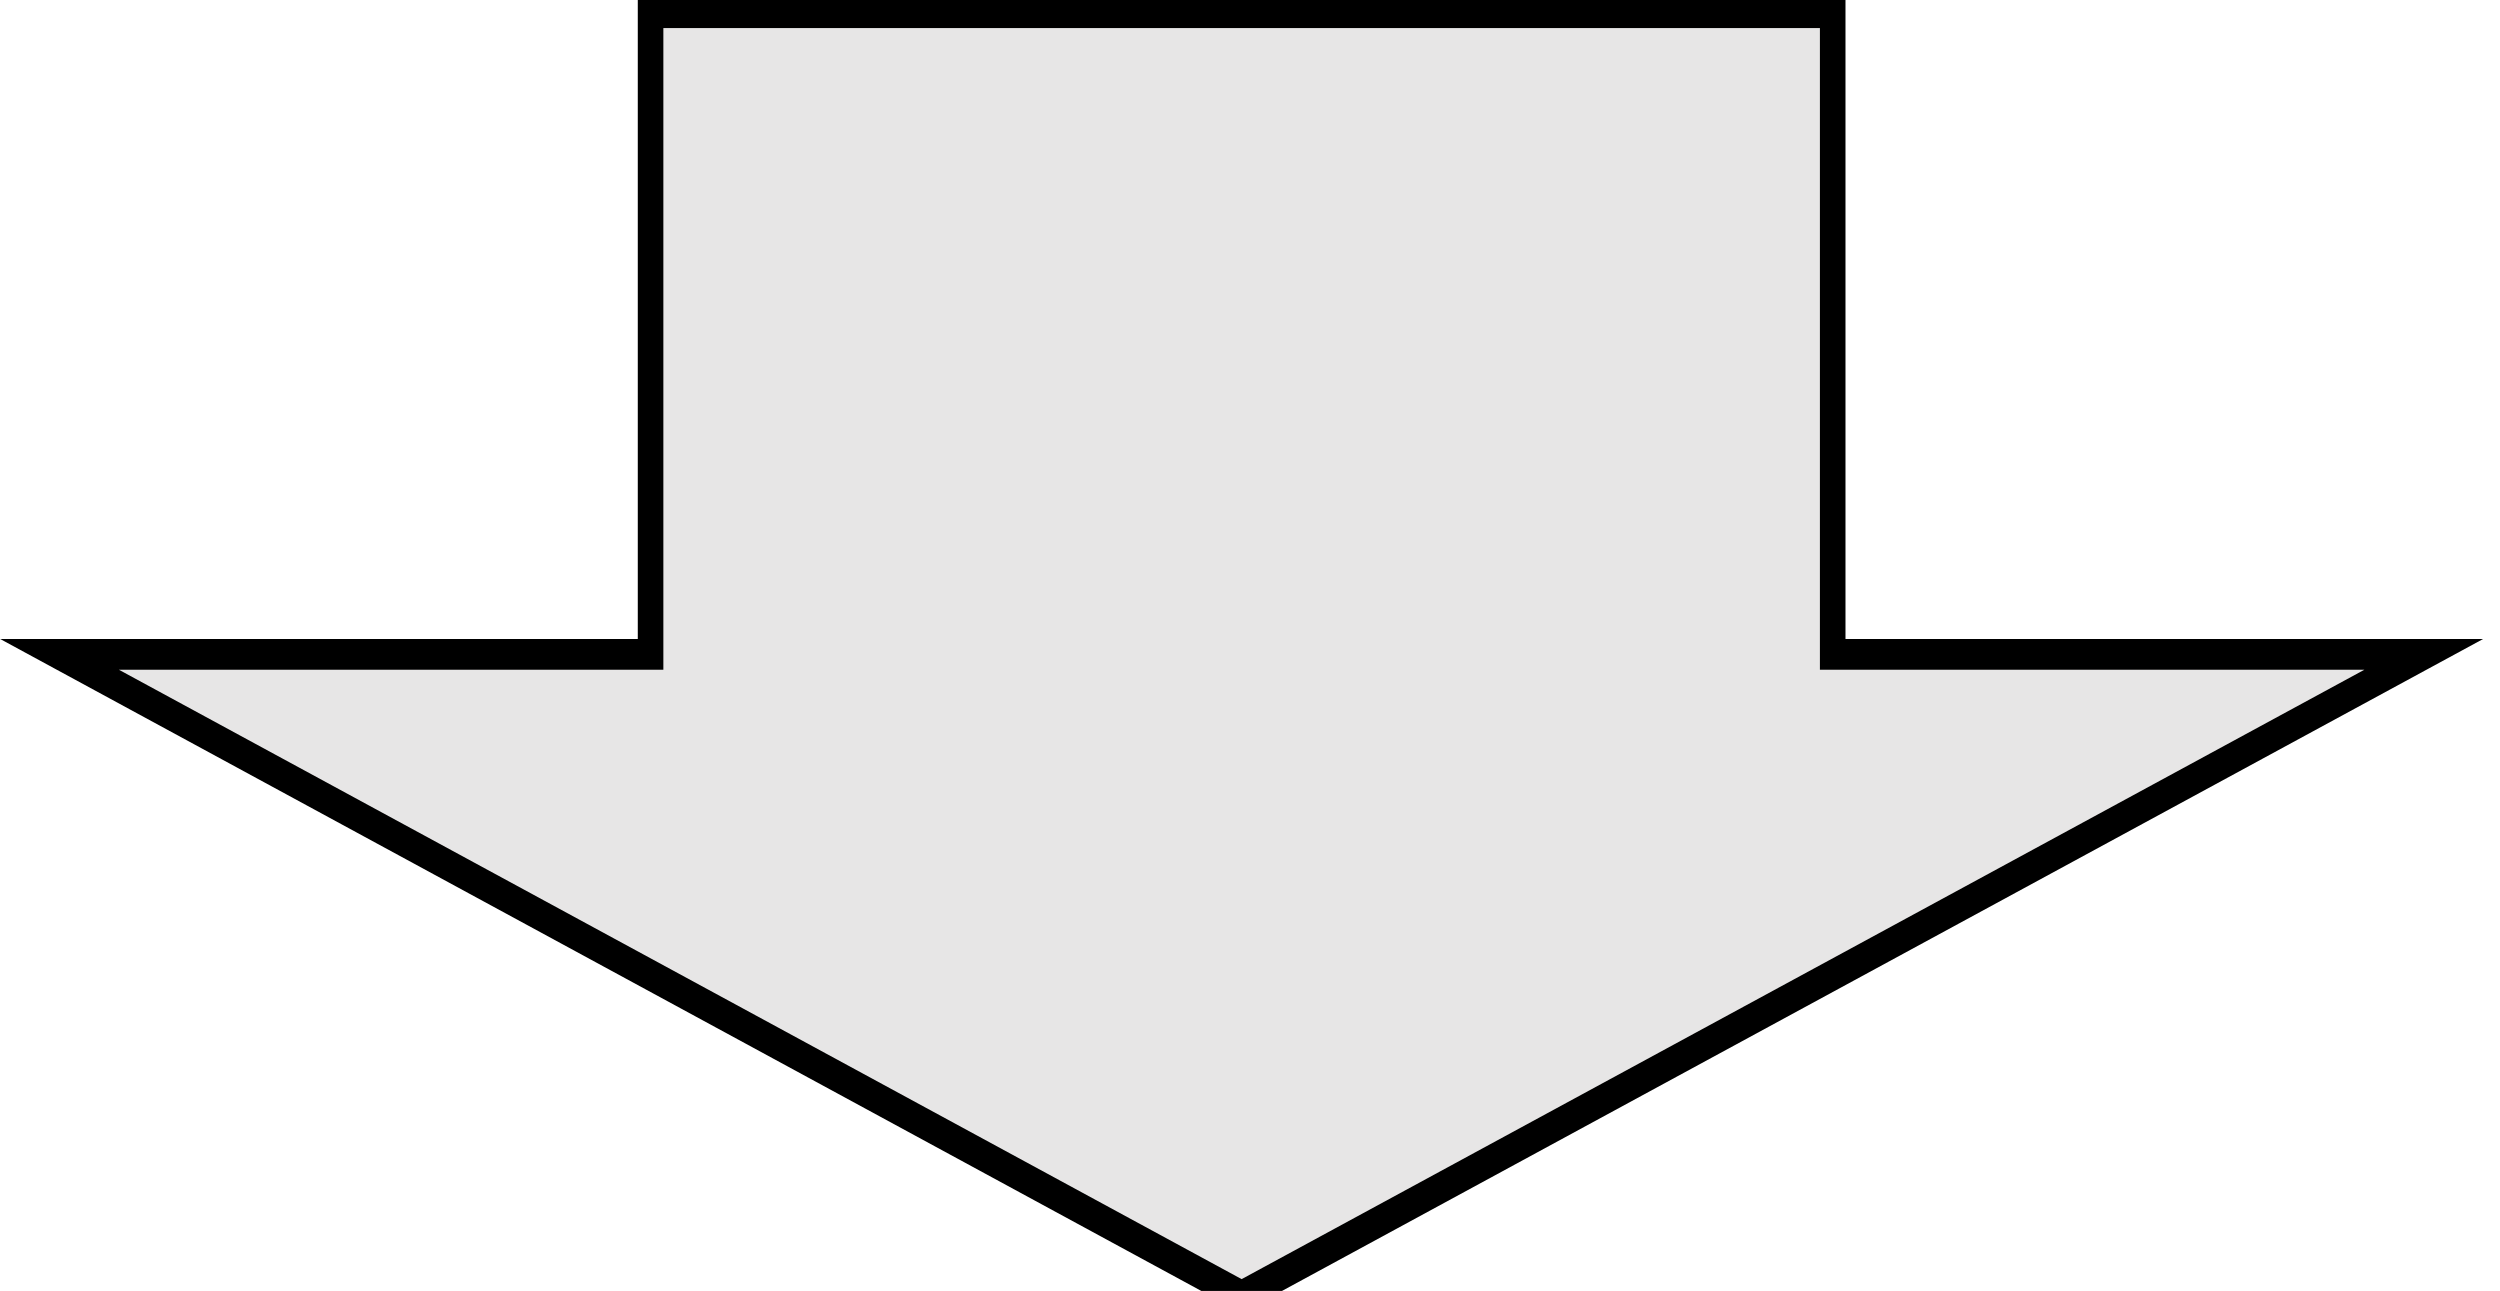 <?xml version="1.0" encoding="UTF-8" standalone="no"?>
<svg
   width="322.533"
   height="166.547"
   viewBox="0 0 85.337 44.066"
   version="1.1"
   id="svg2980"
   sodipodi:docname="tag_arrow.svg"
   inkscape:version="1.2.2 (732a01da63, 2022-12-09)"
   xmlns:inkscape="http://www.inkscape.org/namespaces/inkscape"
   xmlns:sodipodi="http://sodipodi.sourceforge.net/DTD/sodipodi-0.dtd"
   xmlns="http://www.w3.org/2000/svg"
   xmlns:svg="http://www.w3.org/2000/svg">
  <defs
     id="defs2984" />
  <sodipodi:namedview
     id="namedview2982"
     pagecolor="#ffffff"
     bordercolor="#000000"
     borderopacity="0.25"
     inkscape:showpageshadow="2"
     inkscape:pageopacity="0.0"
     inkscape:pagecheckerboard="0"
     inkscape:deskcolor="#d1d1d1"
     showgrid="false"
     inkscape:zoom="2"
     inkscape:cx="180.5"
     inkscape:cy="98.75"
     inkscape:window-width="1920"
     inkscape:window-height="991"
     inkscape:window-x="-9"
     inkscape:window-y="-9"
     inkscape:window-maximized="1"
     inkscape:current-layer="svg2980" />
  <g
     aria-label="urbancruiseship.org Exhibit constructed by jye 4-18-2023"
     style="font-size:4.939px;line-height:1.25;fill:#212121;fill-opacity:1;stroke-width:0.265"
     id="g2944"
     transform="translate(-37.824,-48.387)" />
  <g
     id="path339"
     transform="matrix(0.194,0,0,0.233,-5.632,-53.272)"
     style="stroke-width:0.994">
    <path
       style="color:#000000;fill:#e7e6e6;fill-rule:evenodd;stroke-width:4.472;stroke-miterlimit:8;-inkscape-stroke:none"
       d="m 39.5,324.5 h 104 v -94 h 208 v 94 h 104 l -208,94 z"
       id="path1468" />
    <path
       style="color:#000000;fill:#000000;fill-rule:evenodd;stroke-width:0.994;stroke-miterlimit:8;-inkscape-stroke:none"
       d="m 141.25,228.25 v 94 H 29.059 l 9.516,4.301 L 247.5,420.969 465.941,322.25 H 353.75 v -94 z m 4.5,4.5 h 203.5 v 94 h 95.809 L 247.5,416.031 49.941,326.75 H 145.75 Z"
       id="path1470" />
  </g>
</svg>
